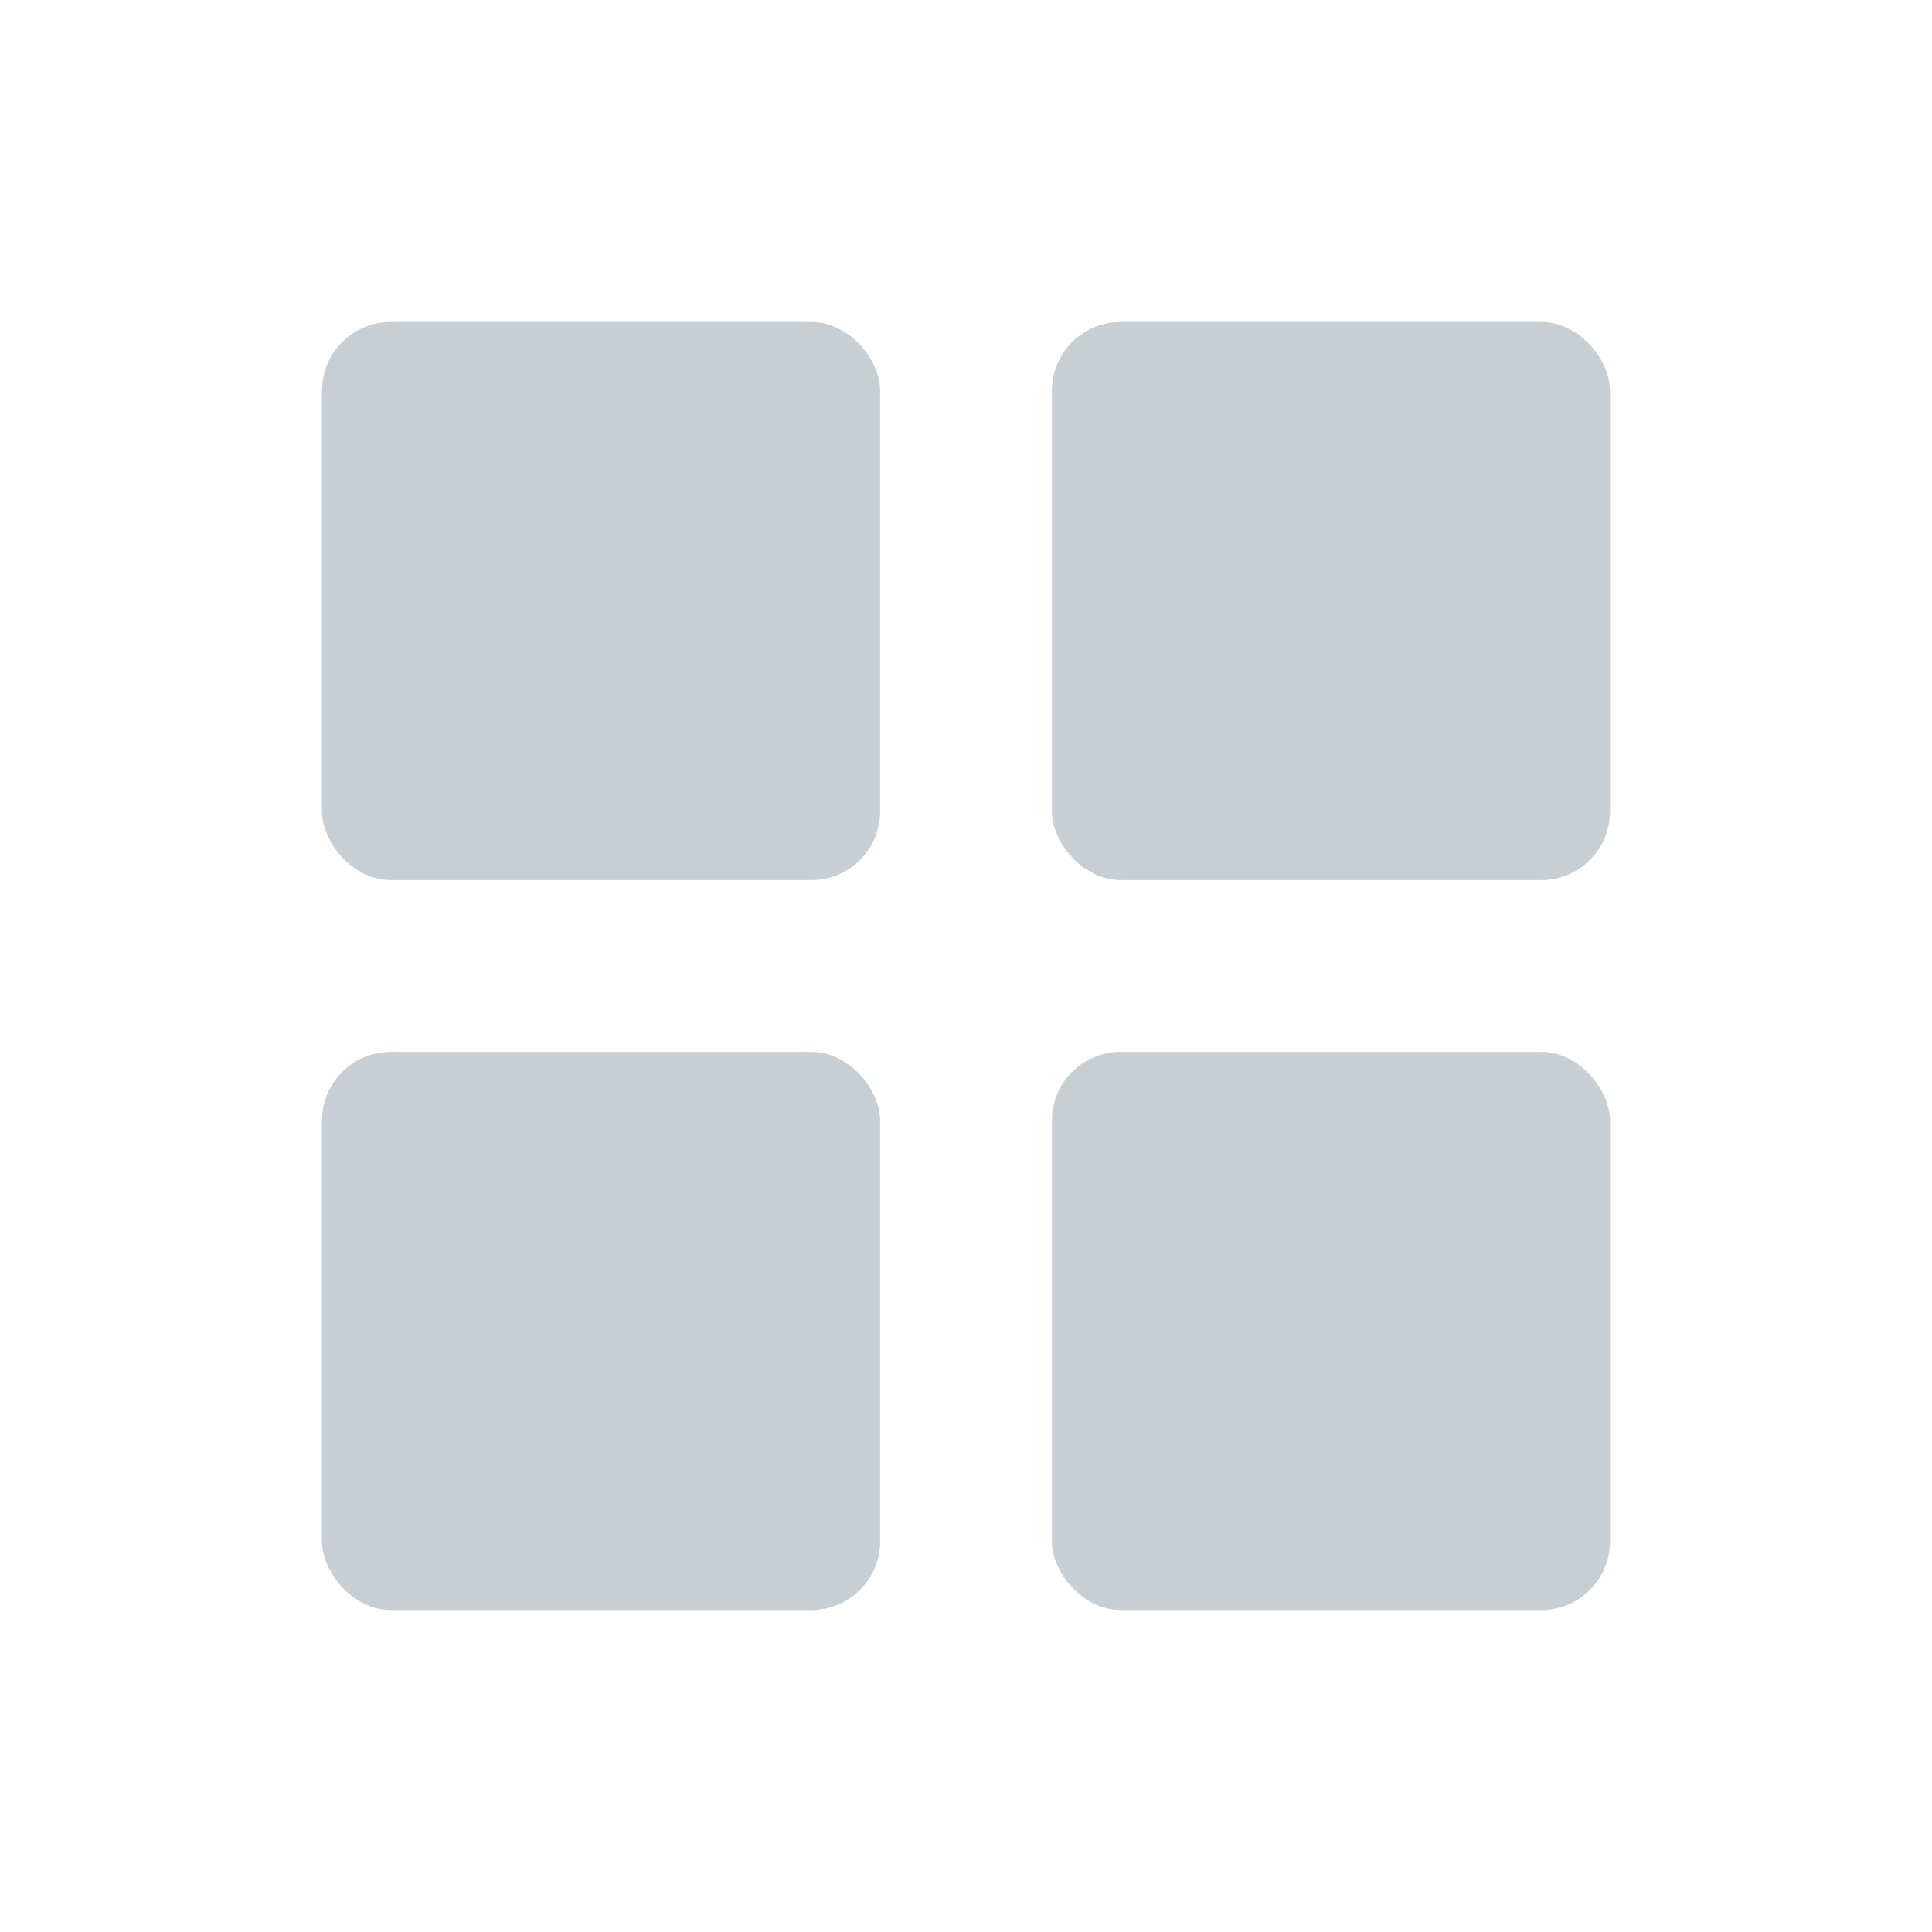 <svg width="24" height="24" viewBox="0 0 24 24" fill="none" xmlns="http://www.w3.org/2000/svg">
<rect x="4" y="4" width="6.933" height="6.933" rx="0.853" fill="#C7CED4"/>
<rect x="4" y="13.067" width="6.933" height="6.933" rx="0.853" fill="#C7CED4"/>
<rect x="13.067" y="4" width="6.933" height="6.933" rx="0.853" fill="#C7CED4"/>
<rect x="13.067" y="13.067" width="6.933" height="6.933" rx="0.853" fill="#C7CED4"/>
</svg>
